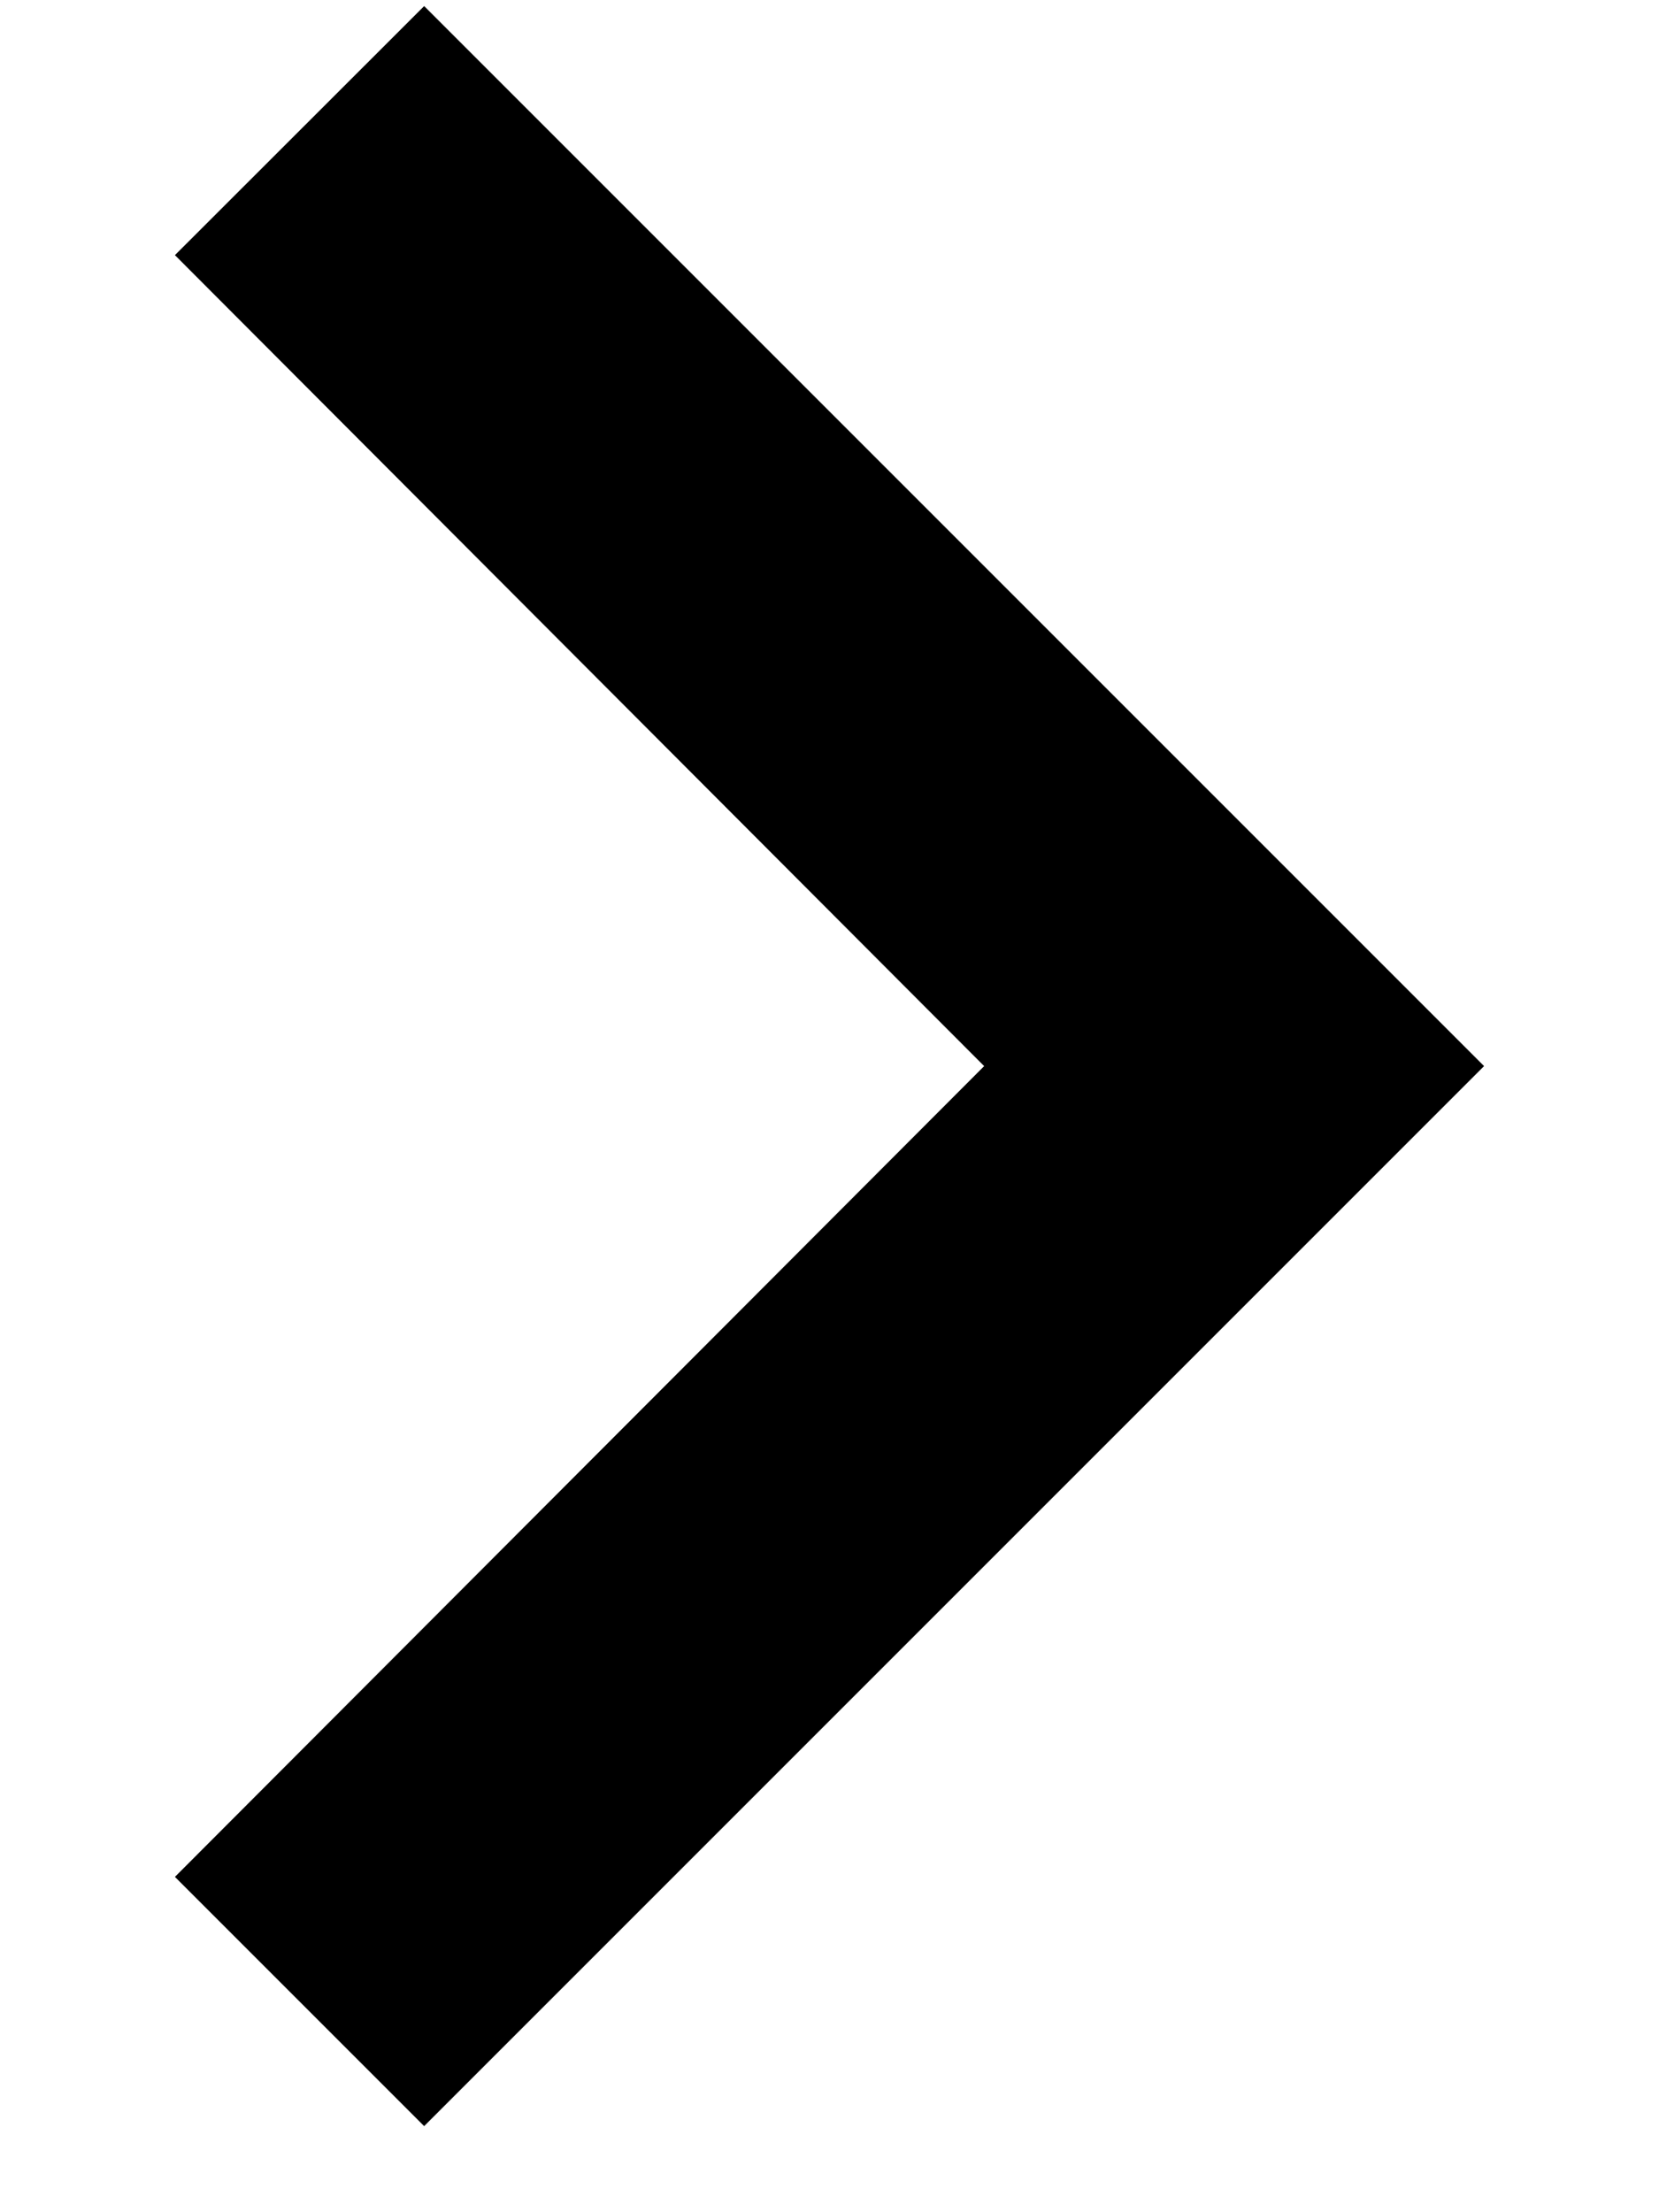 <svg width="9" height="12" viewBox="0 0 9 12" fill="none" xmlns="http://www.w3.org/2000/svg">
<path d="M0.949 10.181L5.339 5.783L0.949 1.384L2.301 0.033L8.051 5.783L2.301 11.533L0.949 10.181Z" fill="black"/>
</svg>
